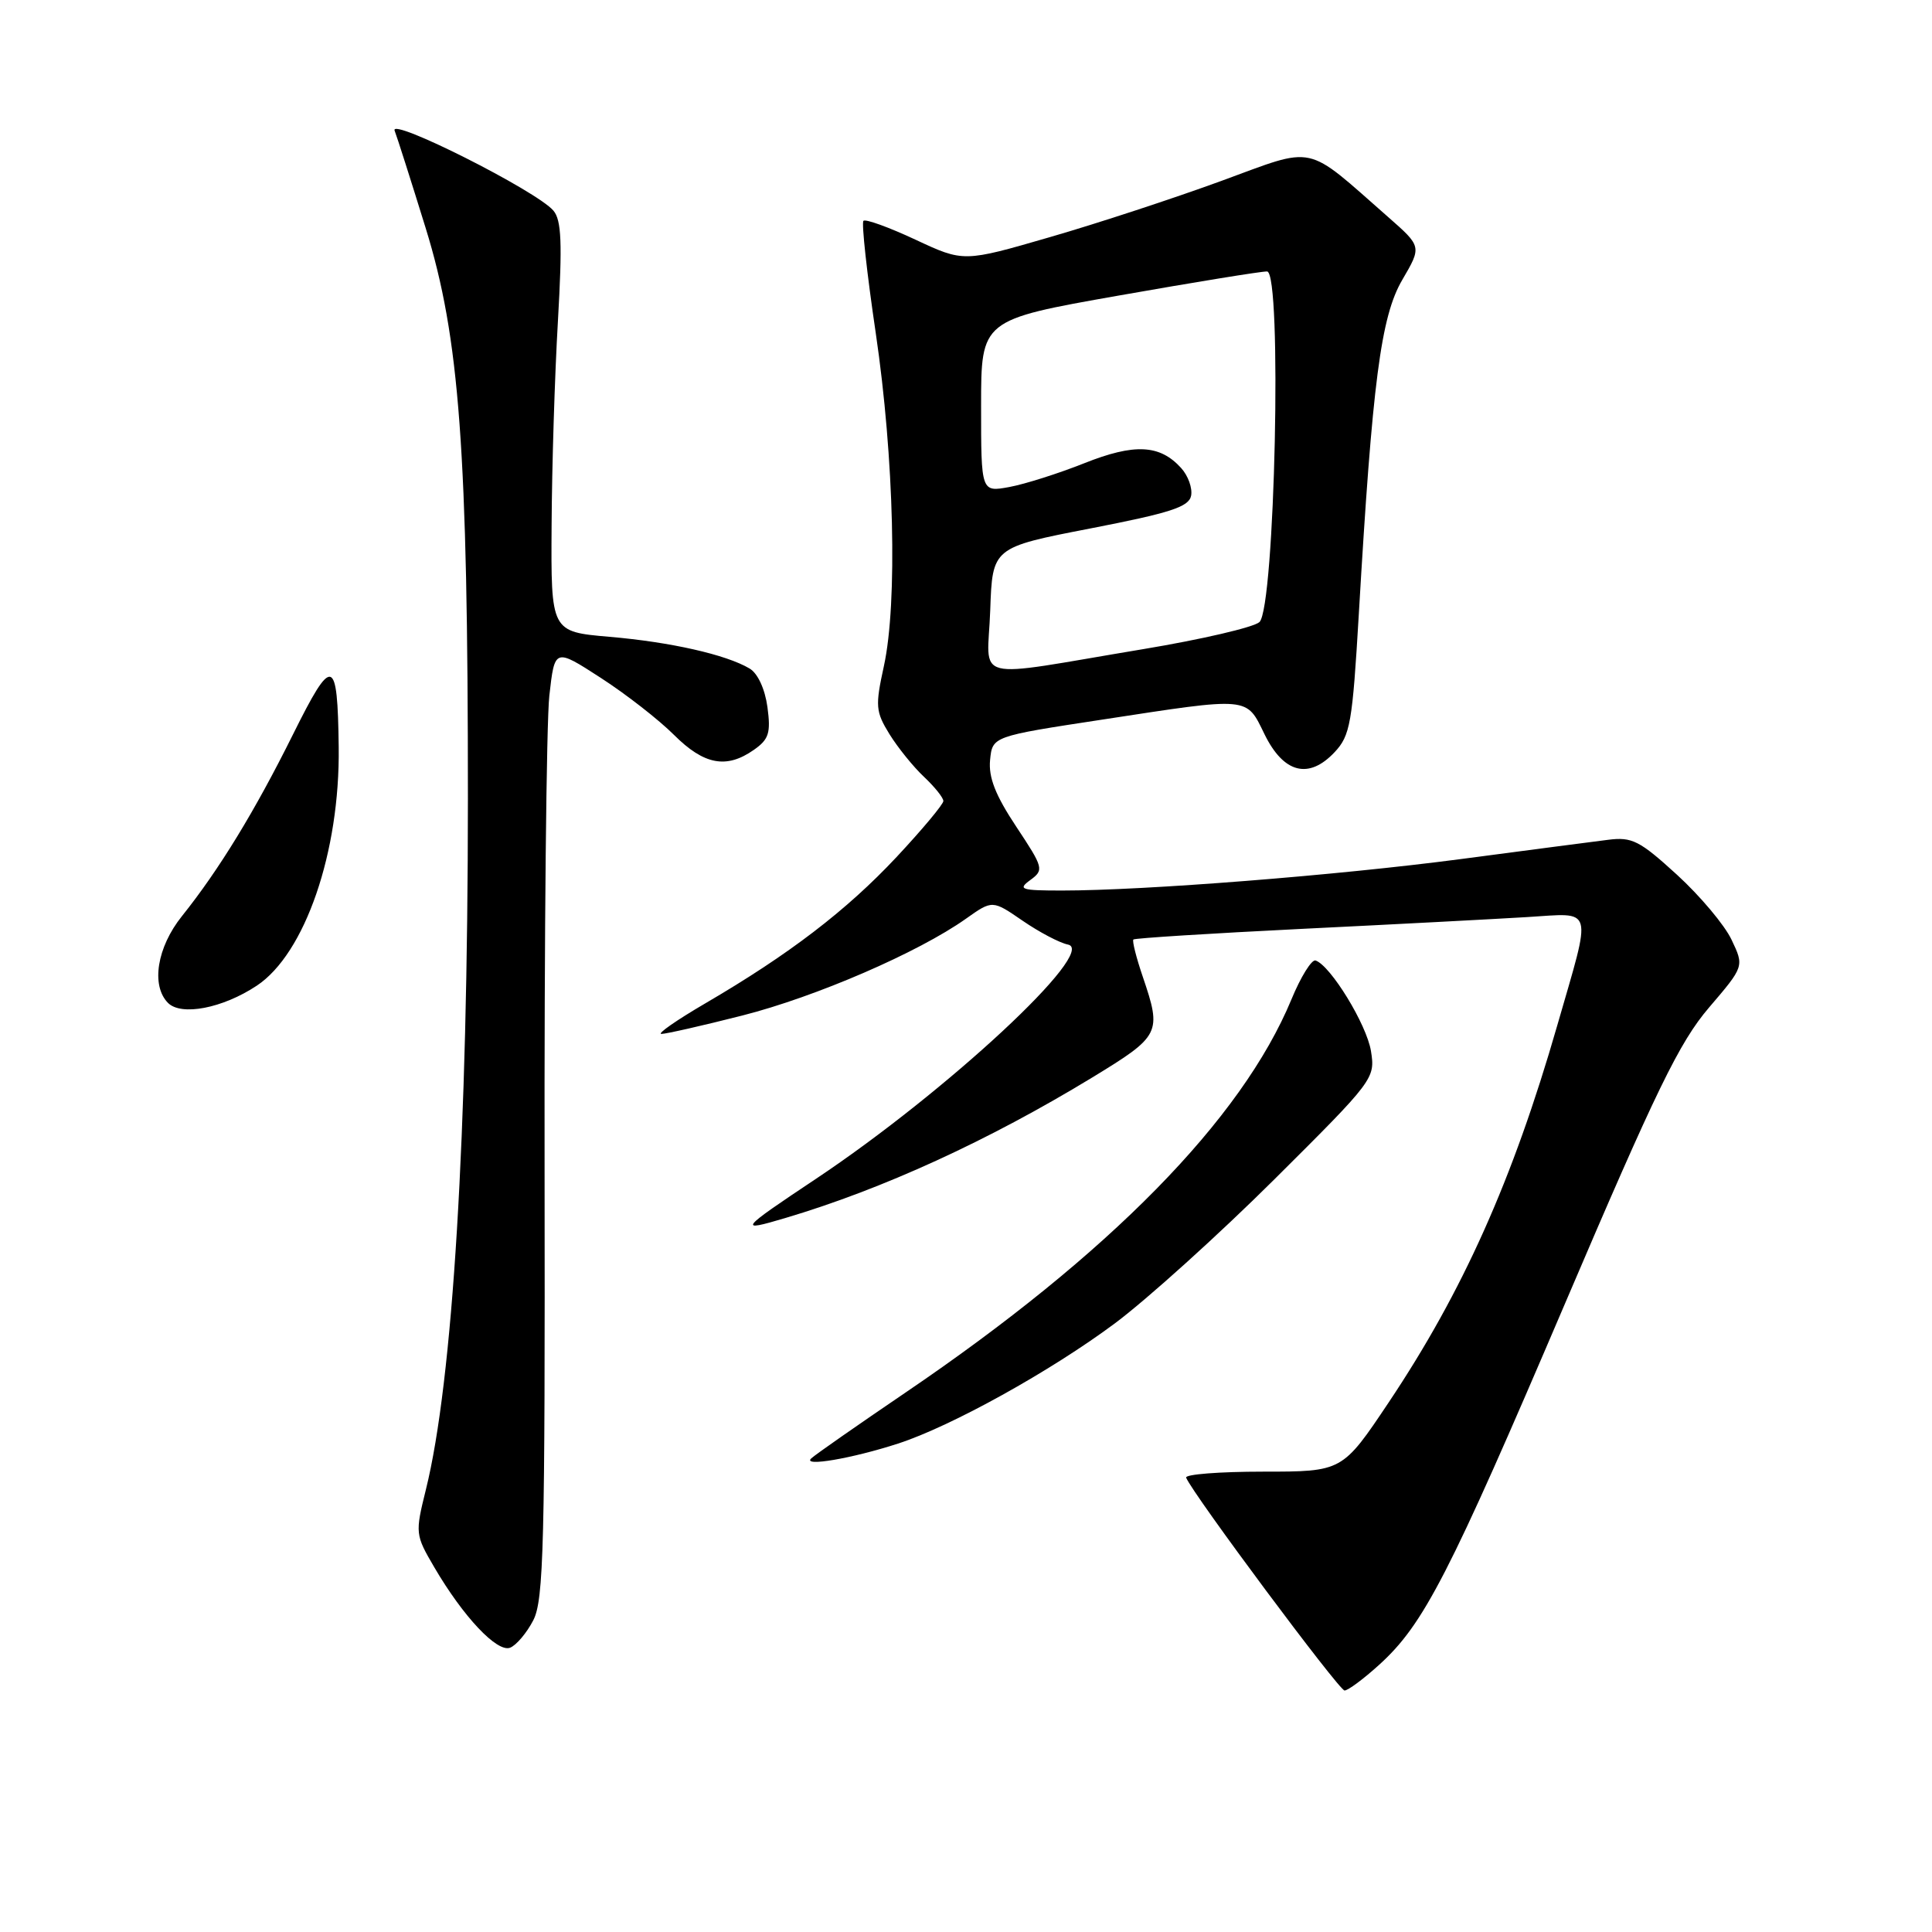 <?xml version="1.0" encoding="UTF-8" standalone="no"?>
<!DOCTYPE svg PUBLIC "-//W3C//DTD SVG 1.1//EN" "http://www.w3.org/Graphics/SVG/1.1/DTD/svg11.dtd" >
<svg xmlns="http://www.w3.org/2000/svg" xmlns:xlink="http://www.w3.org/1999/xlink" version="1.1" viewBox="0 0 256 256">
 <g >
 <path fill="currentColor"
d=" M 182.75 220.59 C 188.65 215.24 191.97 208.79 207.37 172.73 C 219.48 144.37 222.53 138.10 226.45 133.51 C 231.12 128.05 231.12 128.05 229.44 124.52 C 228.52 122.57 225.26 118.70 222.21 115.91 C 217.26 111.39 216.25 110.87 213.07 111.28 C 211.11 111.52 202.30 112.68 193.50 113.84 C 177.15 115.99 151.68 118.00 140.73 118.00 C 135.26 118.00 134.82 117.85 136.52 116.61 C 138.35 115.27 138.28 115.00 134.66 109.54 C 131.90 105.38 130.97 103.01 131.19 100.71 C 131.50 97.57 131.50 97.57 146.00 95.36 C 165.77 92.33 165.10 92.27 167.56 97.30 C 170.09 102.46 173.42 103.31 176.84 99.67 C 178.92 97.46 179.20 95.82 180.05 81.37 C 181.85 50.56 182.97 41.94 185.81 37.08 C 188.39 32.67 188.39 32.67 183.94 28.76 C 172.77 18.95 174.51 19.33 161.84 23.97 C 155.64 26.24 145.42 29.60 139.12 31.42 C 127.68 34.74 127.68 34.74 121.29 31.75 C 117.78 30.11 114.68 28.99 114.41 29.26 C 114.14 29.53 114.87 36.22 116.04 44.12 C 118.48 60.64 118.95 79.89 117.12 88.26 C 115.96 93.56 116.02 94.29 117.86 97.28 C 118.97 99.07 121.03 101.62 122.44 102.94 C 123.85 104.27 125.00 105.70 125.00 106.14 C 125.00 106.57 122.21 109.91 118.80 113.56 C 112.17 120.64 104.57 126.46 93.44 132.96 C 89.64 135.18 87.03 137.00 87.64 137.00 C 88.25 137.00 93.06 135.91 98.33 134.57 C 108.10 132.09 121.70 126.20 128.00 121.73 C 131.50 119.25 131.50 119.25 135.50 122.00 C 137.71 123.52 140.41 124.94 141.51 125.16 C 145.53 125.98 125.44 144.65 108.12 156.20 C 97.94 162.98 97.71 163.28 104.04 161.40 C 116.95 157.57 130.98 151.14 144.75 142.76 C 153.77 137.26 153.96 136.89 151.43 129.44 C 150.56 126.89 150.00 124.67 150.18 124.49 C 150.36 124.31 160.40 123.68 172.50 123.08 C 184.60 122.49 198.02 121.78 202.32 121.52 C 211.31 120.98 210.98 119.80 206.34 135.89 C 200.46 156.32 193.83 171.14 184.02 185.81 C 177.87 195.00 177.87 195.00 167.35 195.00 C 161.57 195.00 156.98 195.36 157.17 195.80 C 158.07 198.00 177.43 224.00 178.16 224.00 C 178.62 224.00 180.68 222.47 182.75 220.59 Z  M 70.66 214.70 C 72.05 212.01 72.23 204.80 72.16 155.07 C 72.11 123.96 72.40 95.66 72.79 92.18 C 73.50 85.87 73.50 85.87 79.59 89.81 C 82.95 91.98 87.32 95.39 89.31 97.38 C 93.29 101.35 96.26 101.91 99.89 99.36 C 101.88 97.97 102.15 97.12 101.69 93.69 C 101.36 91.29 100.41 89.22 99.32 88.58 C 96.22 86.74 88.84 85.07 80.75 84.38 C 73.00 83.71 73.00 83.71 73.09 69.61 C 73.13 61.85 73.51 49.65 73.93 42.50 C 74.52 32.18 74.40 29.17 73.33 27.91 C 71.12 25.30 51.58 15.46 52.29 17.31 C 52.63 18.19 54.48 24.00 56.40 30.21 C 60.90 44.73 62.00 59.64 62.00 105.83 C 61.99 150.28 60.00 183.02 56.43 197.39 C 55.00 203.17 55.02 203.36 57.55 207.68 C 61.39 214.24 65.87 218.99 67.59 218.33 C 68.41 218.01 69.79 216.38 70.66 214.70 Z  M 119.00 191.28 C 126.06 188.99 139.23 181.68 147.73 175.35 C 152.00 172.16 161.52 163.57 168.88 156.25 C 182.07 143.13 182.24 142.90 181.66 139.27 C 181.09 135.75 176.31 127.94 174.32 127.27 C 173.81 127.10 172.36 129.42 171.12 132.43 C 164.54 148.31 146.99 166.19 120.00 184.51 C 113.67 188.81 108.05 192.73 107.50 193.24 C 106.24 194.40 112.90 193.26 119.00 191.28 Z  M 34.02 130.61 C 40.42 126.37 45.06 112.88 44.88 99.00 C 44.73 86.96 44.06 86.77 38.82 97.32 C 33.77 107.48 29.04 115.23 24.11 121.39 C 20.80 125.52 19.99 130.57 22.25 132.88 C 24.00 134.66 29.49 133.61 34.02 130.61 Z  M 131.21 80.88 C 131.50 72.54 131.50 72.54 144.49 70.02 C 155.10 67.96 157.54 67.17 157.83 65.68 C 158.02 64.67 157.43 63.03 156.51 62.02 C 153.69 58.90 150.33 58.73 143.67 61.38 C 140.28 62.73 135.81 64.15 133.75 64.53 C 130.00 65.22 130.00 65.22 130.00 53.80 C 130.00 42.38 130.00 42.38 148.25 39.16 C 158.29 37.39 167.13 35.95 167.89 35.97 C 169.91 36.01 168.94 80.55 166.88 82.43 C 166.12 83.12 159.20 84.73 151.50 86.01 C 128.23 89.88 130.87 90.55 131.21 80.88 Z "/>
</g>
</svg>